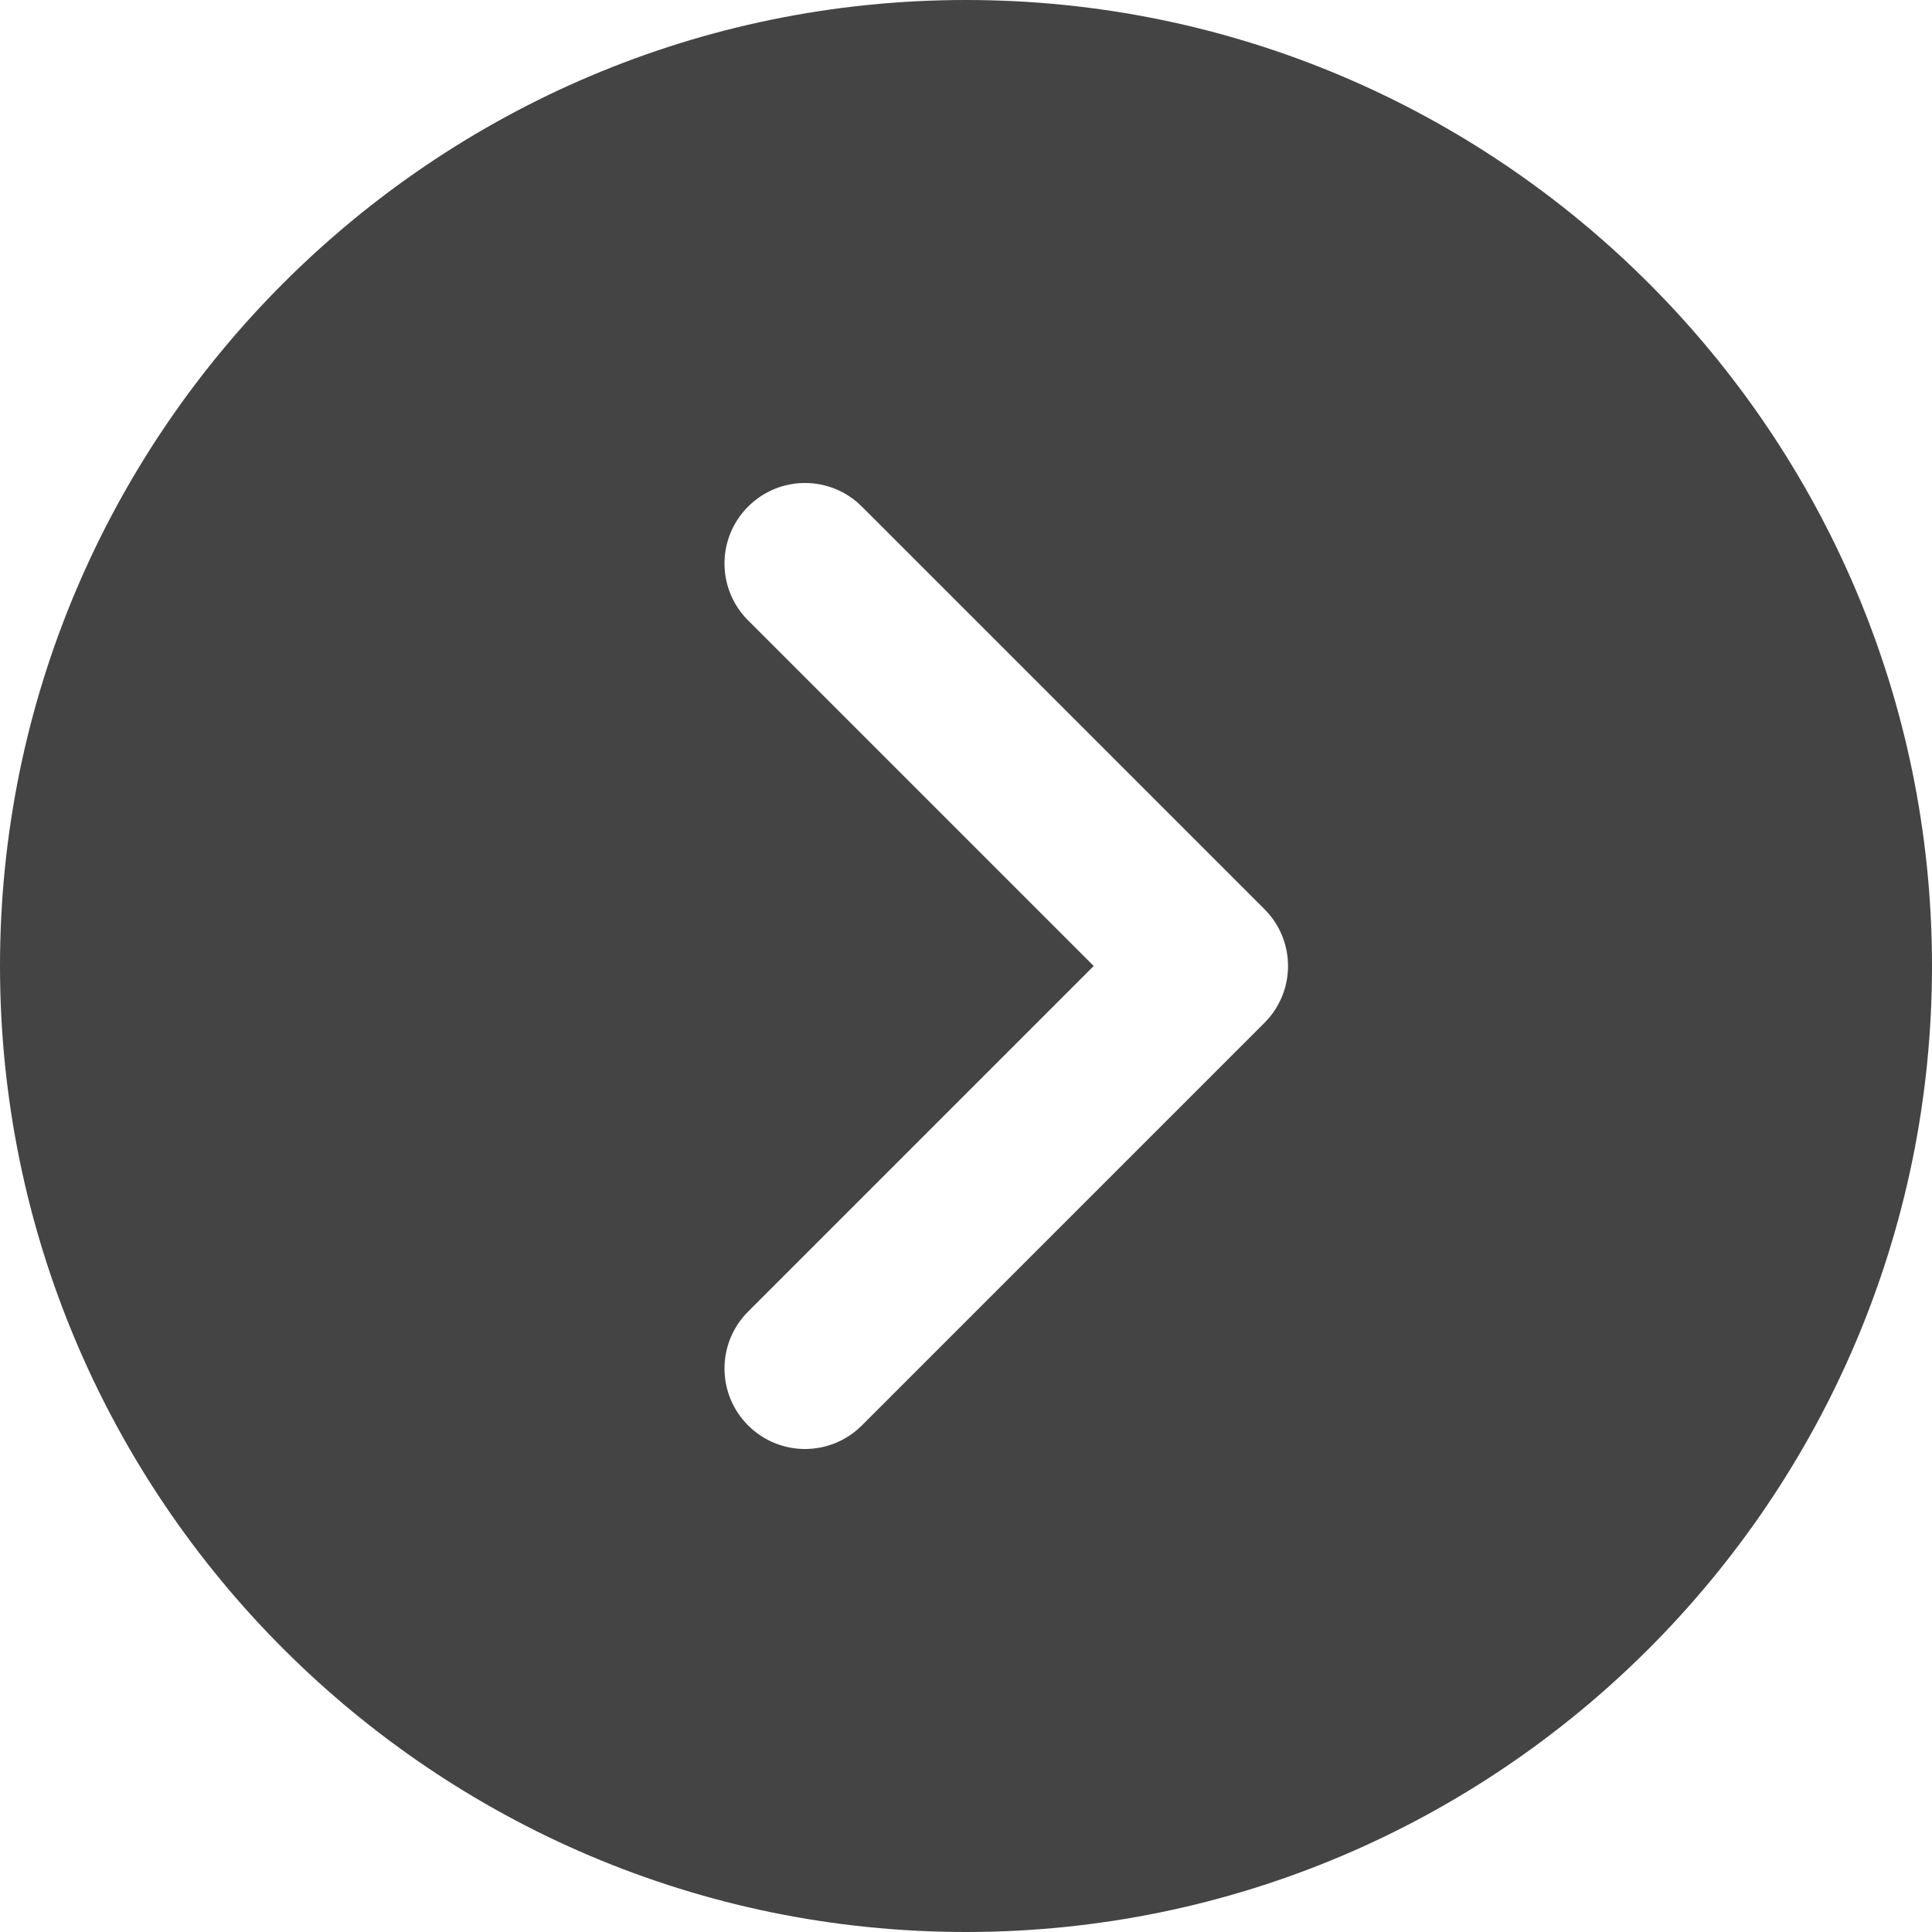 <svg width="100%" height="100%" viewBox="0 0 42 42" fill="none" xmlns="http://www.w3.org/2000/svg">
<path d="M21 0C9.42 0 0 9.42 0 21C0 32.58 9.42 42 21 42C32.58 42 42 32.58 42 21C42 9.42 32.58 0 21 0ZM27.487 22.237L18.737 30.987C18.396 31.328 17.948 31.5 17.5 31.5C17.052 31.5 16.604 31.328 16.263 30.987C15.579 30.303 15.579 29.197 16.263 28.513L23.776 21L16.263 13.487C15.579 12.803 15.579 11.697 16.263 11.013C16.947 10.329 18.053 10.329 18.737 11.013L27.487 19.763C28.172 20.447 28.172 21.553 27.487 22.237Z" fill="#444444"/>
</svg>
